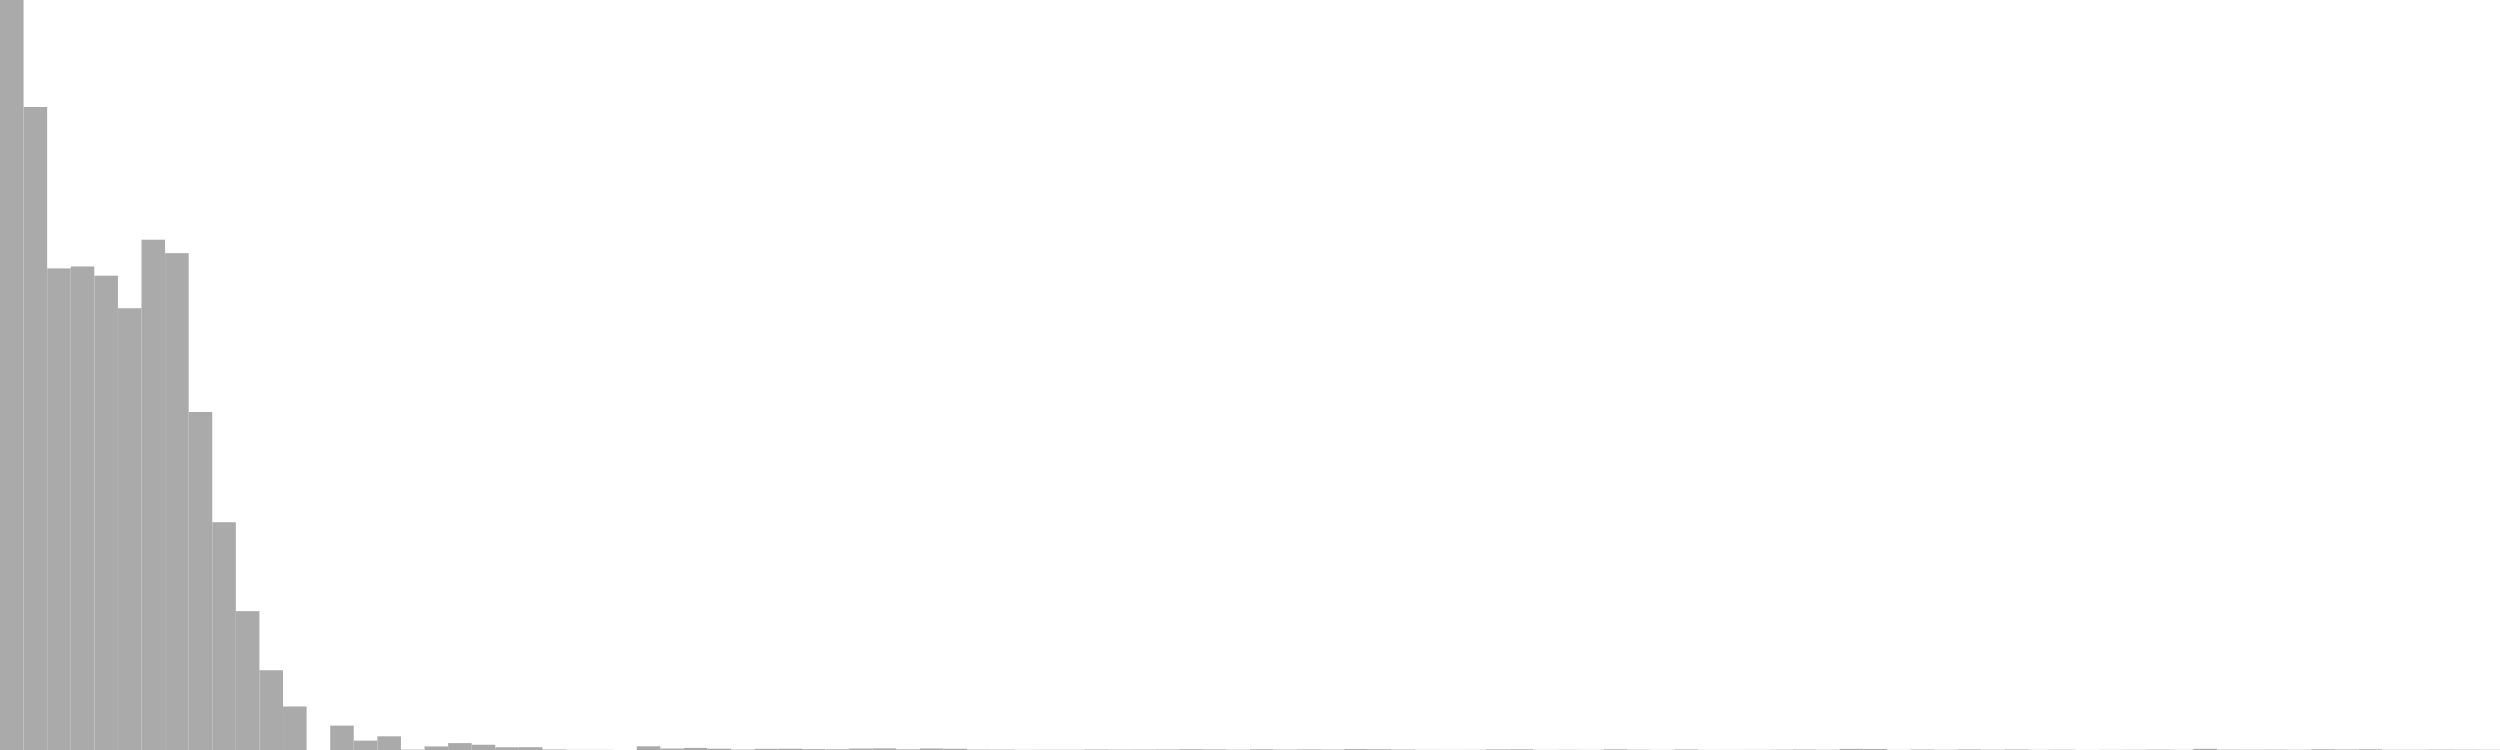 <?xml version="1.0" standalone="no"?>
<svg xmlns:xlink="http://www.w3.org/1999/xlink" xmlns="http://www.w3.org/2000/svg" class="topic-graph" style="width: 100em; height: 30em; text-align: center;"><rect width="0.943em" height="30em" x="0em" y="0em" fill="#aaa"/><rect width="0.943em" height="25.72em" x="0.943em" y="4.28em" fill="#aaa"/><rect width="0.943em" height="19.264em" x="1.887em" y="10.736em" fill="#aaa"/><rect width="0.943em" height="19.341em" x="2.83em" y="10.659em" fill="#aaa"/><rect width="0.943em" height="18.973em" x="3.774em" y="11.027em" fill="#aaa"/><rect width="0.943em" height="17.672em" x="4.717em" y="12.328em" fill="#aaa"/><rect width="0.943em" height="20.412em" x="5.66em" y="9.588em" fill="#aaa"/><rect width="0.943em" height="19.874em" x="6.604em" y="10.126em" fill="#aaa"/><rect width="0.943em" height="13.521em" x="7.547em" y="16.479em" fill="#aaa"/><rect width="0.943em" height="9.112em" x="8.491em" y="20.888em" fill="#aaa"/><rect width="0.943em" height="5.554em" x="9.434em" y="24.446em" fill="#aaa"/><rect width="0.943em" height="3.189em" x="10.377em" y="26.811em" fill="#aaa"/><rect width="0.943em" height="1.741em" x="11.321em" y="28.259em" fill="#aaa"/><rect width="0.943em" height="0em" x="12.264em" y="30em" fill="#aaa"/><rect width="0.943em" height="0.975em" x="13.208em" y="29.025em" fill="#aaa"/><rect width="0.943em" height="0.375em" x="14.151em" y="29.625em" fill="#aaa"/><rect width="0.943em" height="0.547em" x="15.094em" y="29.453em" fill="#aaa"/><rect width="0.943em" height="0.015em" x="16.038em" y="29.985em" fill="#aaa"/><rect width="0.943em" height="0.143em" x="16.981em" y="29.857em" fill="#aaa"/><rect width="0.943em" height="0.276em" x="17.925em" y="29.724em" fill="#aaa"/><rect width="0.943em" height="0.211em" x="18.868em" y="29.789em" fill="#aaa"/><rect width="0.943em" height="0.108em" x="19.811em" y="29.892em" fill="#aaa"/><rect width="0.943em" height="0.112em" x="20.755em" y="29.888em" fill="#aaa"/><rect width="0.943em" height="0.022em" x="21.698em" y="29.978em" fill="#aaa"/><rect width="0.943em" height="0.007em" x="22.642em" y="29.993em" fill="#aaa"/><rect width="0.943em" height="0.007em" x="23.585em" y="29.993em" fill="#aaa"/><rect width="0.943em" height="0em" x="24.528em" y="30em" fill="#aaa"/><rect width="0.943em" height="0.148em" x="25.472em" y="29.852em" fill="#aaa"/><rect width="0.943em" height="0.059em" x="26.415em" y="29.941em" fill="#aaa"/><rect width="0.943em" height="0.085em" x="27.358em" y="29.915em" fill="#aaa"/><rect width="0.943em" height="0.053em" x="28.302em" y="29.947em" fill="#aaa"/><rect width="0.943em" height="0.018em" x="29.245em" y="29.982em" fill="#aaa"/><rect width="0.943em" height="0.046em" x="30.189em" y="29.954em" fill="#aaa"/><rect width="0.943em" height="0.051em" x="31.132em" y="29.949em" fill="#aaa"/><rect width="0.943em" height="0.035em" x="32.075em" y="29.965em" fill="#aaa"/><rect width="0.943em" height="0.03em" x="33.019em" y="29.97em" fill="#aaa"/><rect width="0.943em" height="0.057em" x="33.962em" y="29.943em" fill="#aaa"/><rect width="0.943em" height="0.065em" x="34.906em" y="29.935em" fill="#aaa"/><rect width="0.943em" height="0.027em" x="35.849em" y="29.973em" fill="#aaa"/><rect width="0.943em" height="0.061em" x="36.792em" y="29.939em" fill="#aaa"/><rect width="0.943em" height="0.049em" x="37.736em" y="29.951em" fill="#aaa"/><rect width="0.943em" height="0.017em" x="38.679em" y="29.983em" fill="#aaa"/><rect width="0.943em" height="0.016em" x="39.623em" y="29.984em" fill="#aaa"/><rect width="0.943em" height="0.009em" x="40.566em" y="29.991em" fill="#aaa"/><rect width="0.943em" height="0.01em" x="41.509em" y="29.99em" fill="#aaa"/><rect width="0.943em" height="0.01em" x="42.453em" y="29.99em" fill="#aaa"/><rect width="0.943em" height="0.02em" x="43.396em" y="29.98em" fill="#aaa"/><rect width="0.943em" height="0.015em" x="44.34em" y="29.985em" fill="#aaa"/><rect width="0.943em" height="0.017em" x="45.283em" y="29.983em" fill="#aaa"/><rect width="0.943em" height="0.021em" x="46.226em" y="29.979em" fill="#aaa"/><rect width="0.943em" height="0.031em" x="47.17em" y="29.969em" fill="#aaa"/><rect width="0.943em" height="0.024em" x="48.113em" y="29.976em" fill="#aaa"/><rect width="0.943em" height="0.012em" x="49.057em" y="29.988em" fill="#aaa"/><rect width="0.943em" height="0.03em" x="50em" y="29.97em" fill="#aaa"/><rect width="0.943em" height="0.016em" x="50.943em" y="29.984em" fill="#aaa"/><rect width="0.943em" height="0.024em" x="51.887em" y="29.976em" fill="#aaa"/><rect width="0.943em" height="0.017em" x="52.83em" y="29.983em" fill="#aaa"/><rect width="0.943em" height="0.037em" x="53.774em" y="29.963em" fill="#aaa"/><rect width="0.943em" height="0.03em" x="54.717em" y="29.97em" fill="#aaa"/><rect width="0.943em" height="0.018em" x="55.66em" y="29.982em" fill="#aaa"/><rect width="0.943em" height="0.007em" x="56.604em" y="29.993em" fill="#aaa"/><rect width="0.943em" height="0.008em" x="57.547em" y="29.992em" fill="#aaa"/><rect width="0.943em" height="0.007em" x="58.491em" y="29.993em" fill="#aaa"/><rect width="0.943em" height="0.025em" x="59.434em" y="29.975em" fill="#aaa"/><rect width="0.943em" height="0.028em" x="60.377em" y="29.972em" fill="#aaa"/><rect width="0.943em" height="0.008em" x="61.321em" y="29.992em" fill="#aaa"/><rect width="0.943em" height="0.01em" x="62.264em" y="29.99em" fill="#aaa"/><rect width="0.943em" height="0.008em" x="63.208em" y="29.992em" fill="#aaa"/><rect width="0.943em" height="0.027em" x="64.151em" y="29.973em" fill="#aaa"/><rect width="0.943em" height="0.012em" x="65.094em" y="29.988em" fill="#aaa"/><rect width="0.943em" height="0.006em" x="66.038em" y="29.994em" fill="#aaa"/><rect width="0.943em" height="0.022em" x="66.981em" y="29.978em" fill="#aaa"/><rect width="0.943em" height="0.005em" x="67.925em" y="29.995em" fill="#aaa"/><rect width="0.943em" height="0.006em" x="68.868em" y="29.994em" fill="#aaa"/><rect width="0.943em" height="0.007em" x="69.811em" y="29.993em" fill="#aaa"/><rect width="0.943em" height="0.011em" x="70.755em" y="29.989em" fill="#aaa"/><rect width="0.943em" height="0.02em" x="71.698em" y="29.98em" fill="#aaa"/><rect width="0.943em" height="0.01em" x="72.642em" y="29.99em" fill="#aaa"/><rect width="0.943em" height="0.044em" x="73.585em" y="29.956em" fill="#aaa"/><rect width="0.943em" height="0.04em" x="74.528em" y="29.96em" fill="#aaa"/><rect width="0.943em" height="0.006em" x="75.472em" y="29.994em" fill="#aaa"/><rect width="0.943em" height="0.02em" x="76.415em" y="29.98em" fill="#aaa"/><rect width="0.943em" height="0.01em" x="77.358em" y="29.99em" fill="#aaa"/><rect width="0.943em" height="0.025em" x="78.302em" y="29.975em" fill="#aaa"/><rect width="0.943em" height="0.011em" x="79.245em" y="29.989em" fill="#aaa"/><rect width="0.943em" height="0.022em" x="80.189em" y="29.978em" fill="#aaa"/><rect width="0.943em" height="0.009em" x="81.132em" y="29.991em" fill="#aaa"/><rect width="0.943em" height="0.012em" x="82.075em" y="29.988em" fill="#aaa"/><rect width="0.943em" height="0.003em" x="83.019em" y="29.997em" fill="#aaa"/><rect width="0.943em" height="0.009em" x="83.962em" y="29.991em" fill="#aaa"/><rect width="0.943em" height="0.01em" x="84.906em" y="29.99em" fill="#aaa"/><rect width="0.943em" height="0.017em" x="85.849em" y="29.983em" fill="#aaa"/><rect width="0.943em" height="0.009em" x="86.792em" y="29.991em" fill="#aaa"/><rect width="0.943em" height="0.046em" x="87.736em" y="29.954em" fill="#aaa"/><rect width="0.943em" height="0.014em" x="88.679em" y="29.986em" fill="#aaa"/><rect width="0.943em" height="0.012em" x="89.623em" y="29.988em" fill="#aaa"/><rect width="0.943em" height="0.015em" x="90.566em" y="29.985em" fill="#aaa"/><rect width="0.943em" height="0.01em" x="91.509em" y="29.99em" fill="#aaa"/><rect width="0.943em" height="0.029em" x="92.453em" y="29.971em" fill="#aaa"/><rect width="0.943em" height="0.022em" x="93.396em" y="29.978em" fill="#aaa"/><rect width="0.943em" height="0.029em" x="94.34em" y="29.971em" fill="#aaa"/><rect width="0.943em" height="0.01em" x="95.283em" y="29.99em" fill="#aaa"/><rect width="0.943em" height="0.01em" x="96.226em" y="29.99em" fill="#aaa"/><rect width="0.943em" height="0.016em" x="97.17em" y="29.984em" fill="#aaa"/><rect width="0.943em" height="0.012em" x="98.113em" y="29.988em" fill="#aaa"/><rect width="0.943em" height="0.01em" x="99.057em" y="29.99em" fill="#aaa"/></svg>